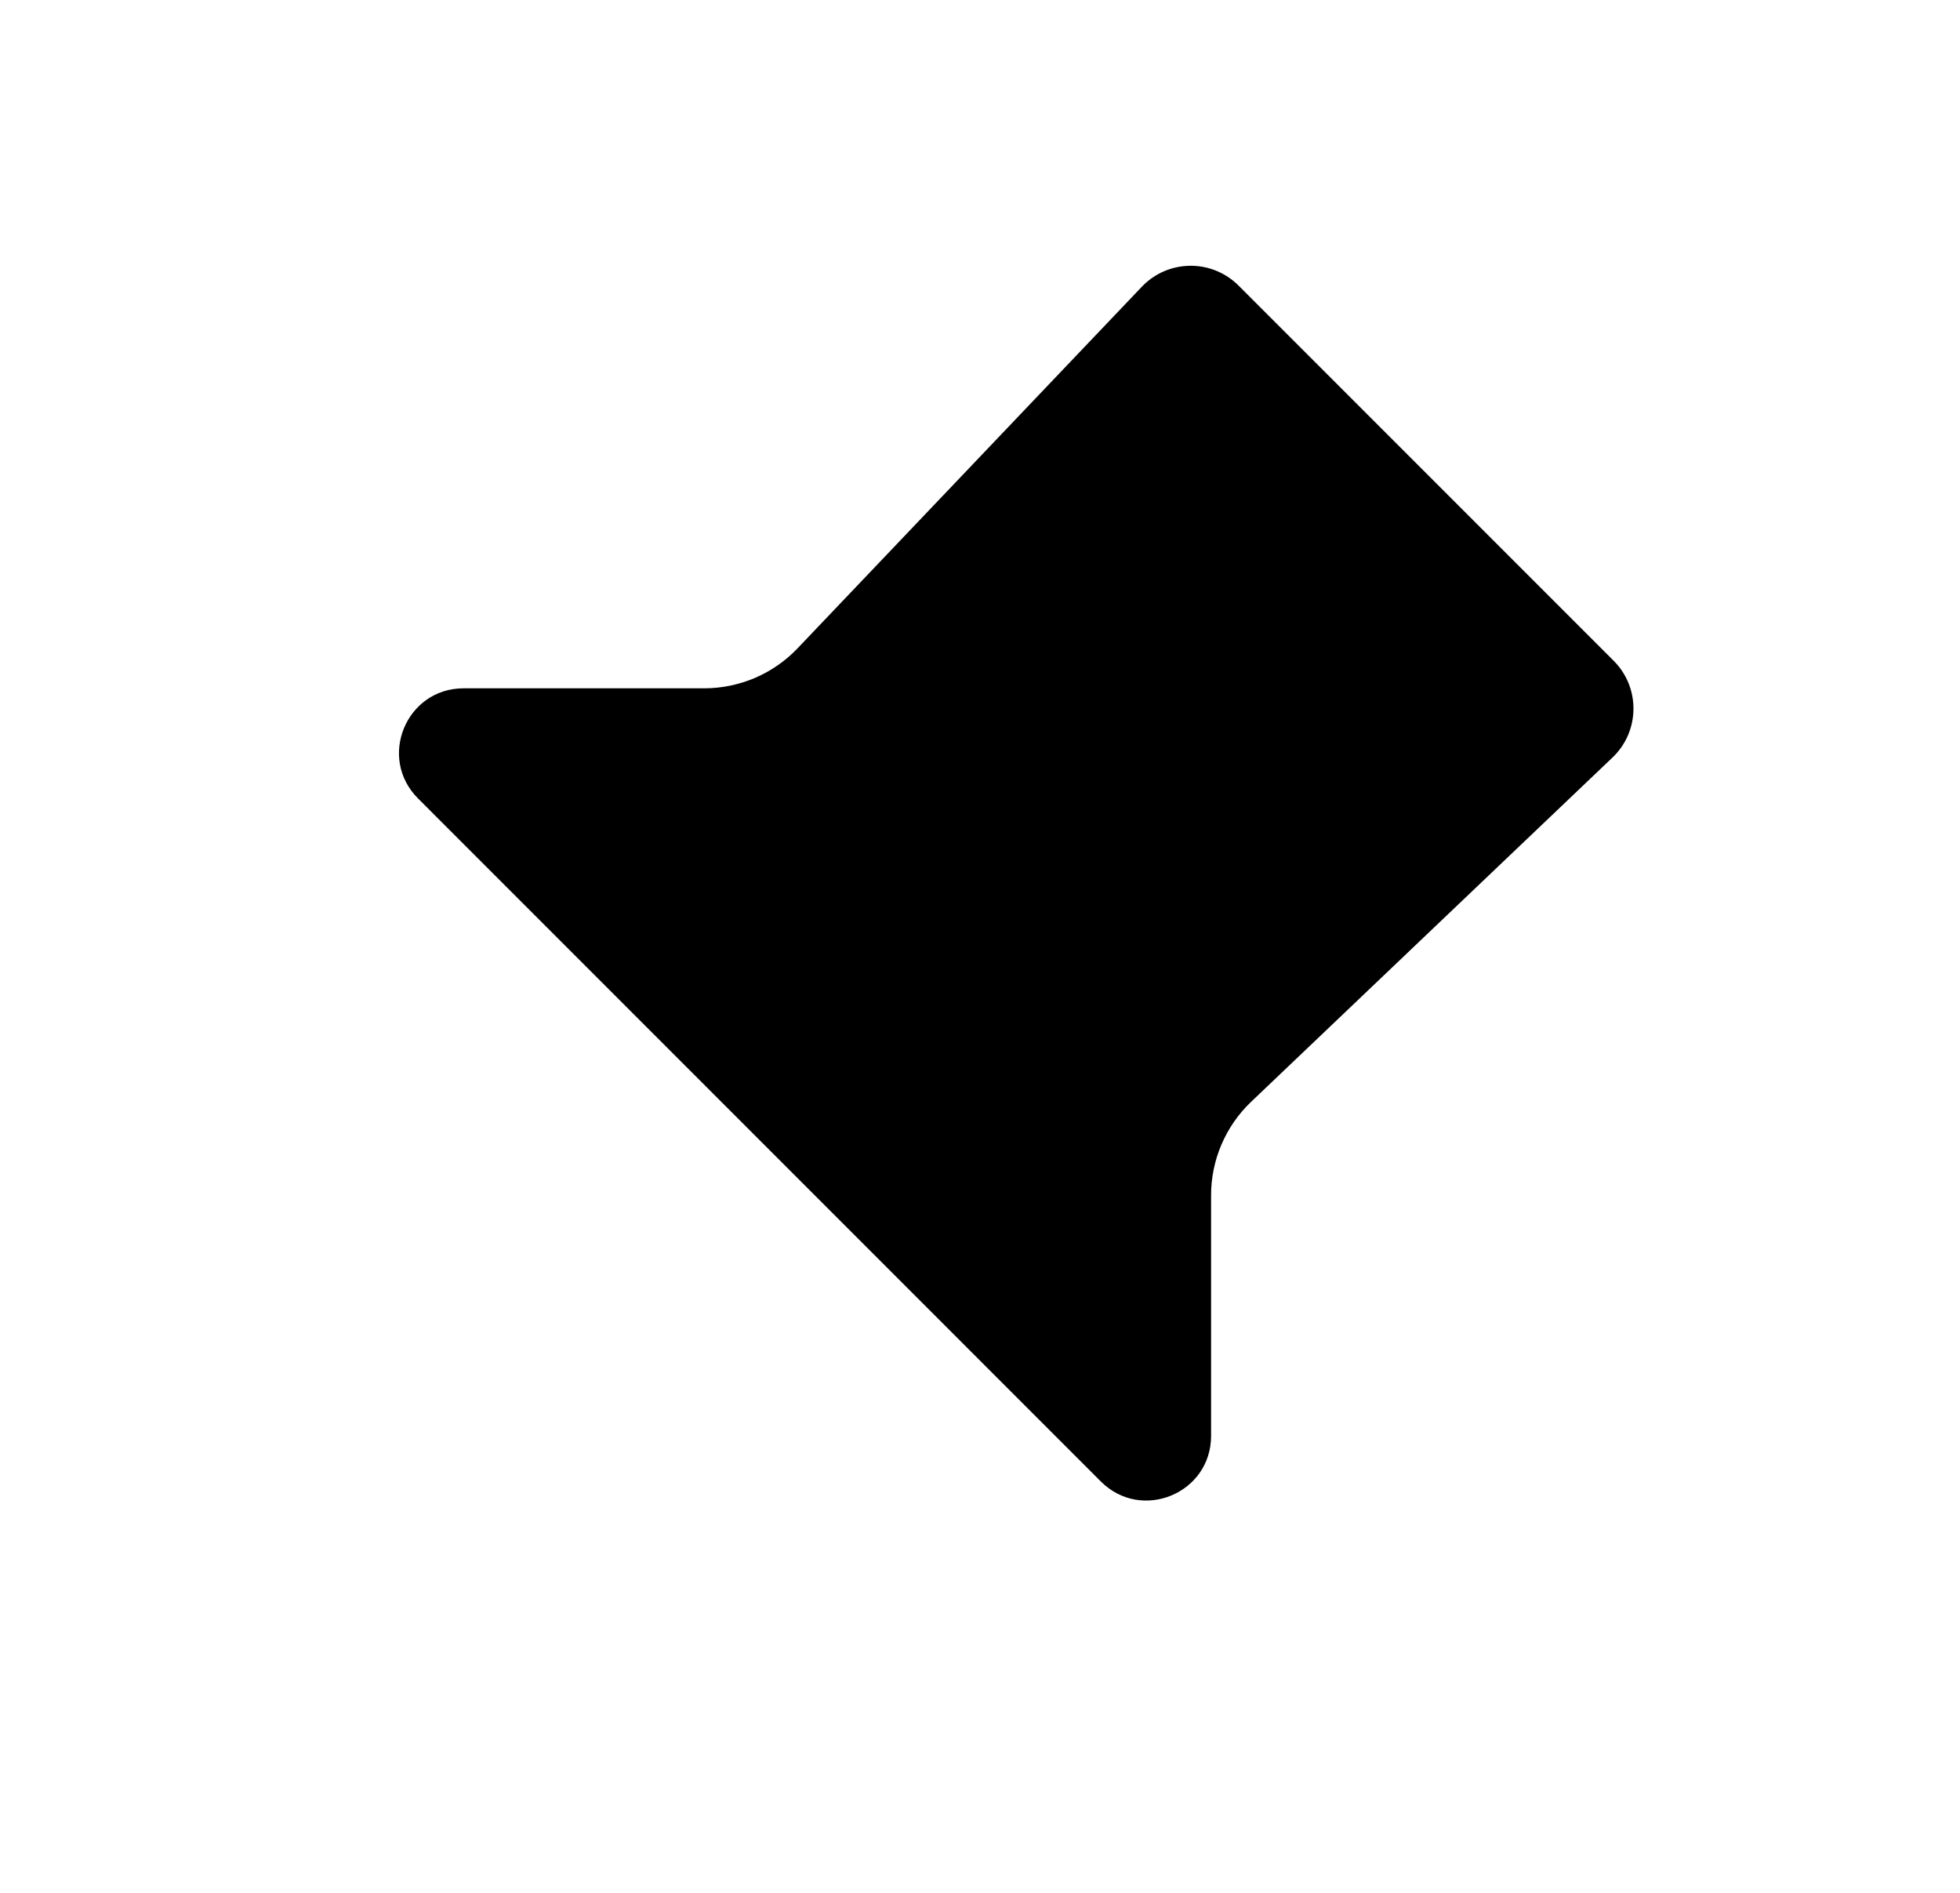 <svg width="29" height="28" viewBox="0 0 29 28" xmlns="http://www.w3.org/2000/svg">
<path d="M11.237 16.864L3.601 24.5M18.511 16.299L23.858 11.206C24.265 10.819 24.273 10.172 23.876 9.775L18.326 4.225C17.928 3.827 17.282 3.835 16.894 4.242L11.801 9.59C11.623 9.777 11.408 9.926 11.171 10.028C10.933 10.129 10.677 10.182 10.419 10.182H6.859C6.009 10.182 5.583 11.21 6.185 11.811L16.289 21.916C16.891 22.517 17.919 22.091 17.919 21.241V17.682C17.919 17.423 17.971 17.168 18.073 16.93C18.175 16.692 18.323 16.478 18.511 16.299Z"  stroke-linecap="round" stroke-linejoin="round"/>
</svg>
